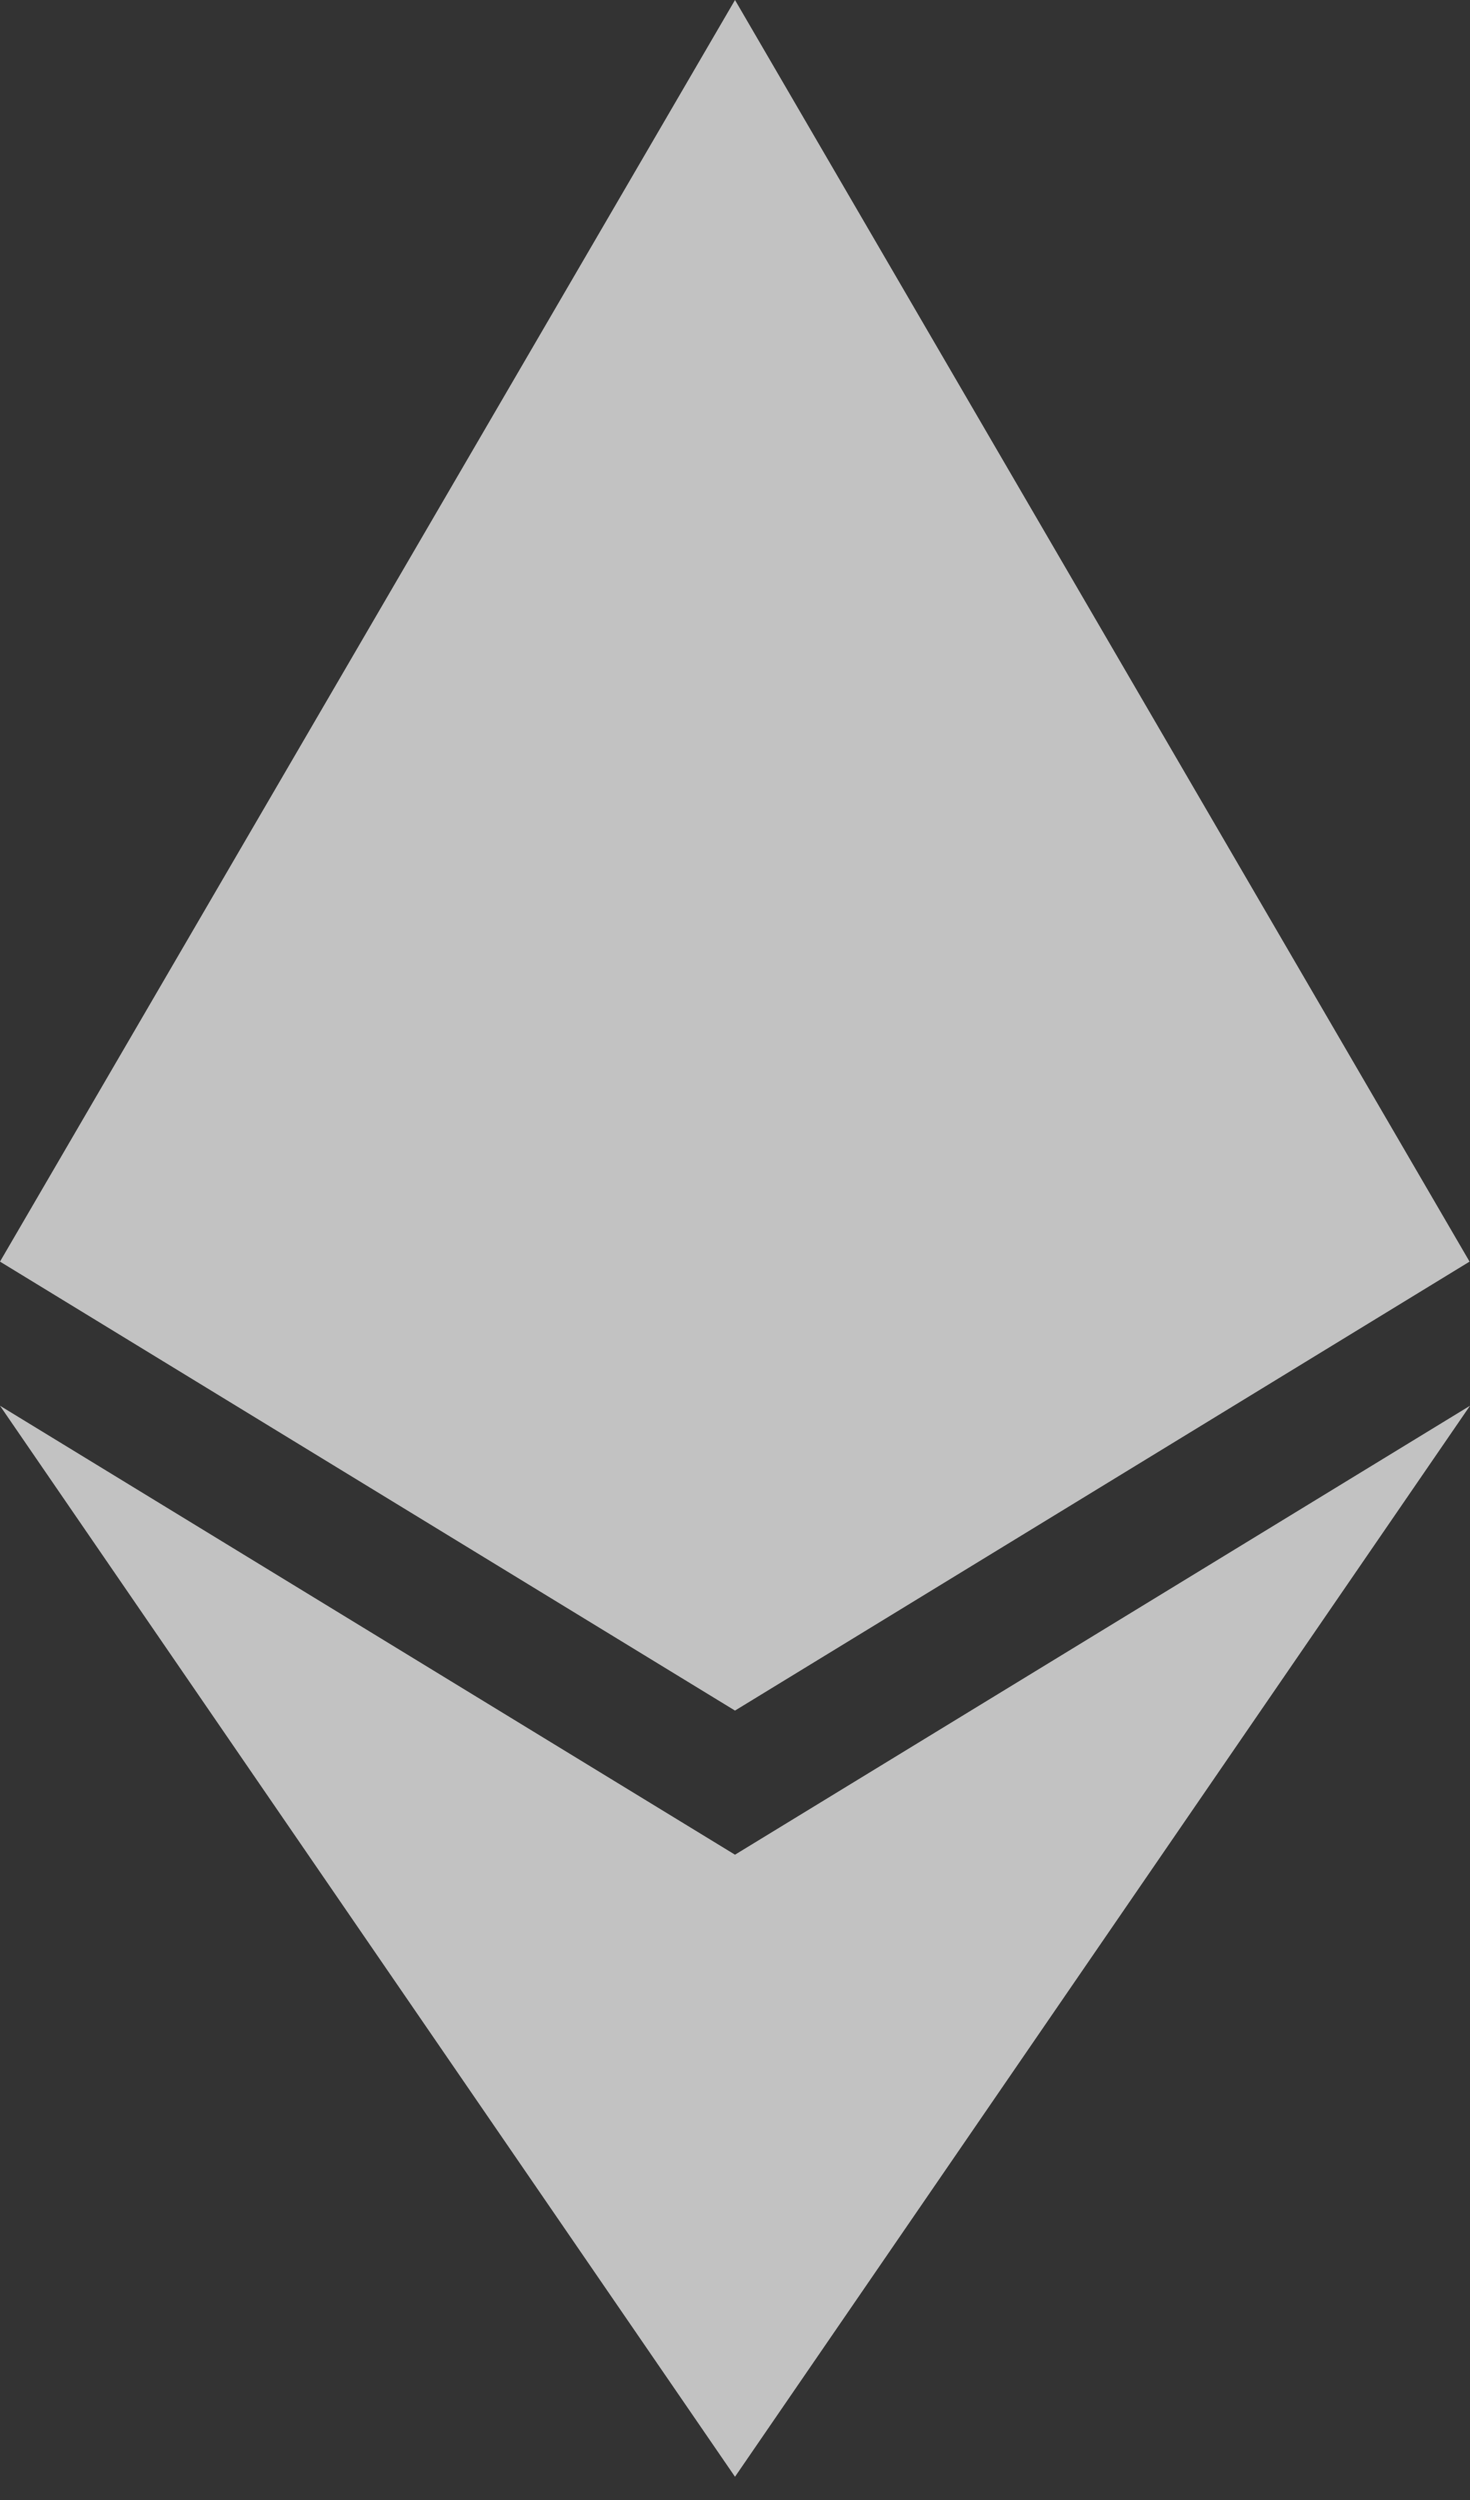 <svg width="10" height="17" viewBox="0 0 10 17" fill="none" xmlns="http://www.w3.org/2000/svg">
<rect x="0" y="0" width="10" height="17" fill="#333333" stroke="none"/>
<path id="Vector" opacity="0.7" d="M9.997 8.579L5 11.632L0 8.579L5 0L9.997 8.579ZM5 12.612L0 9.559L5 16.842L10 9.559L5 12.612Z" fill="white"/>
</svg>

